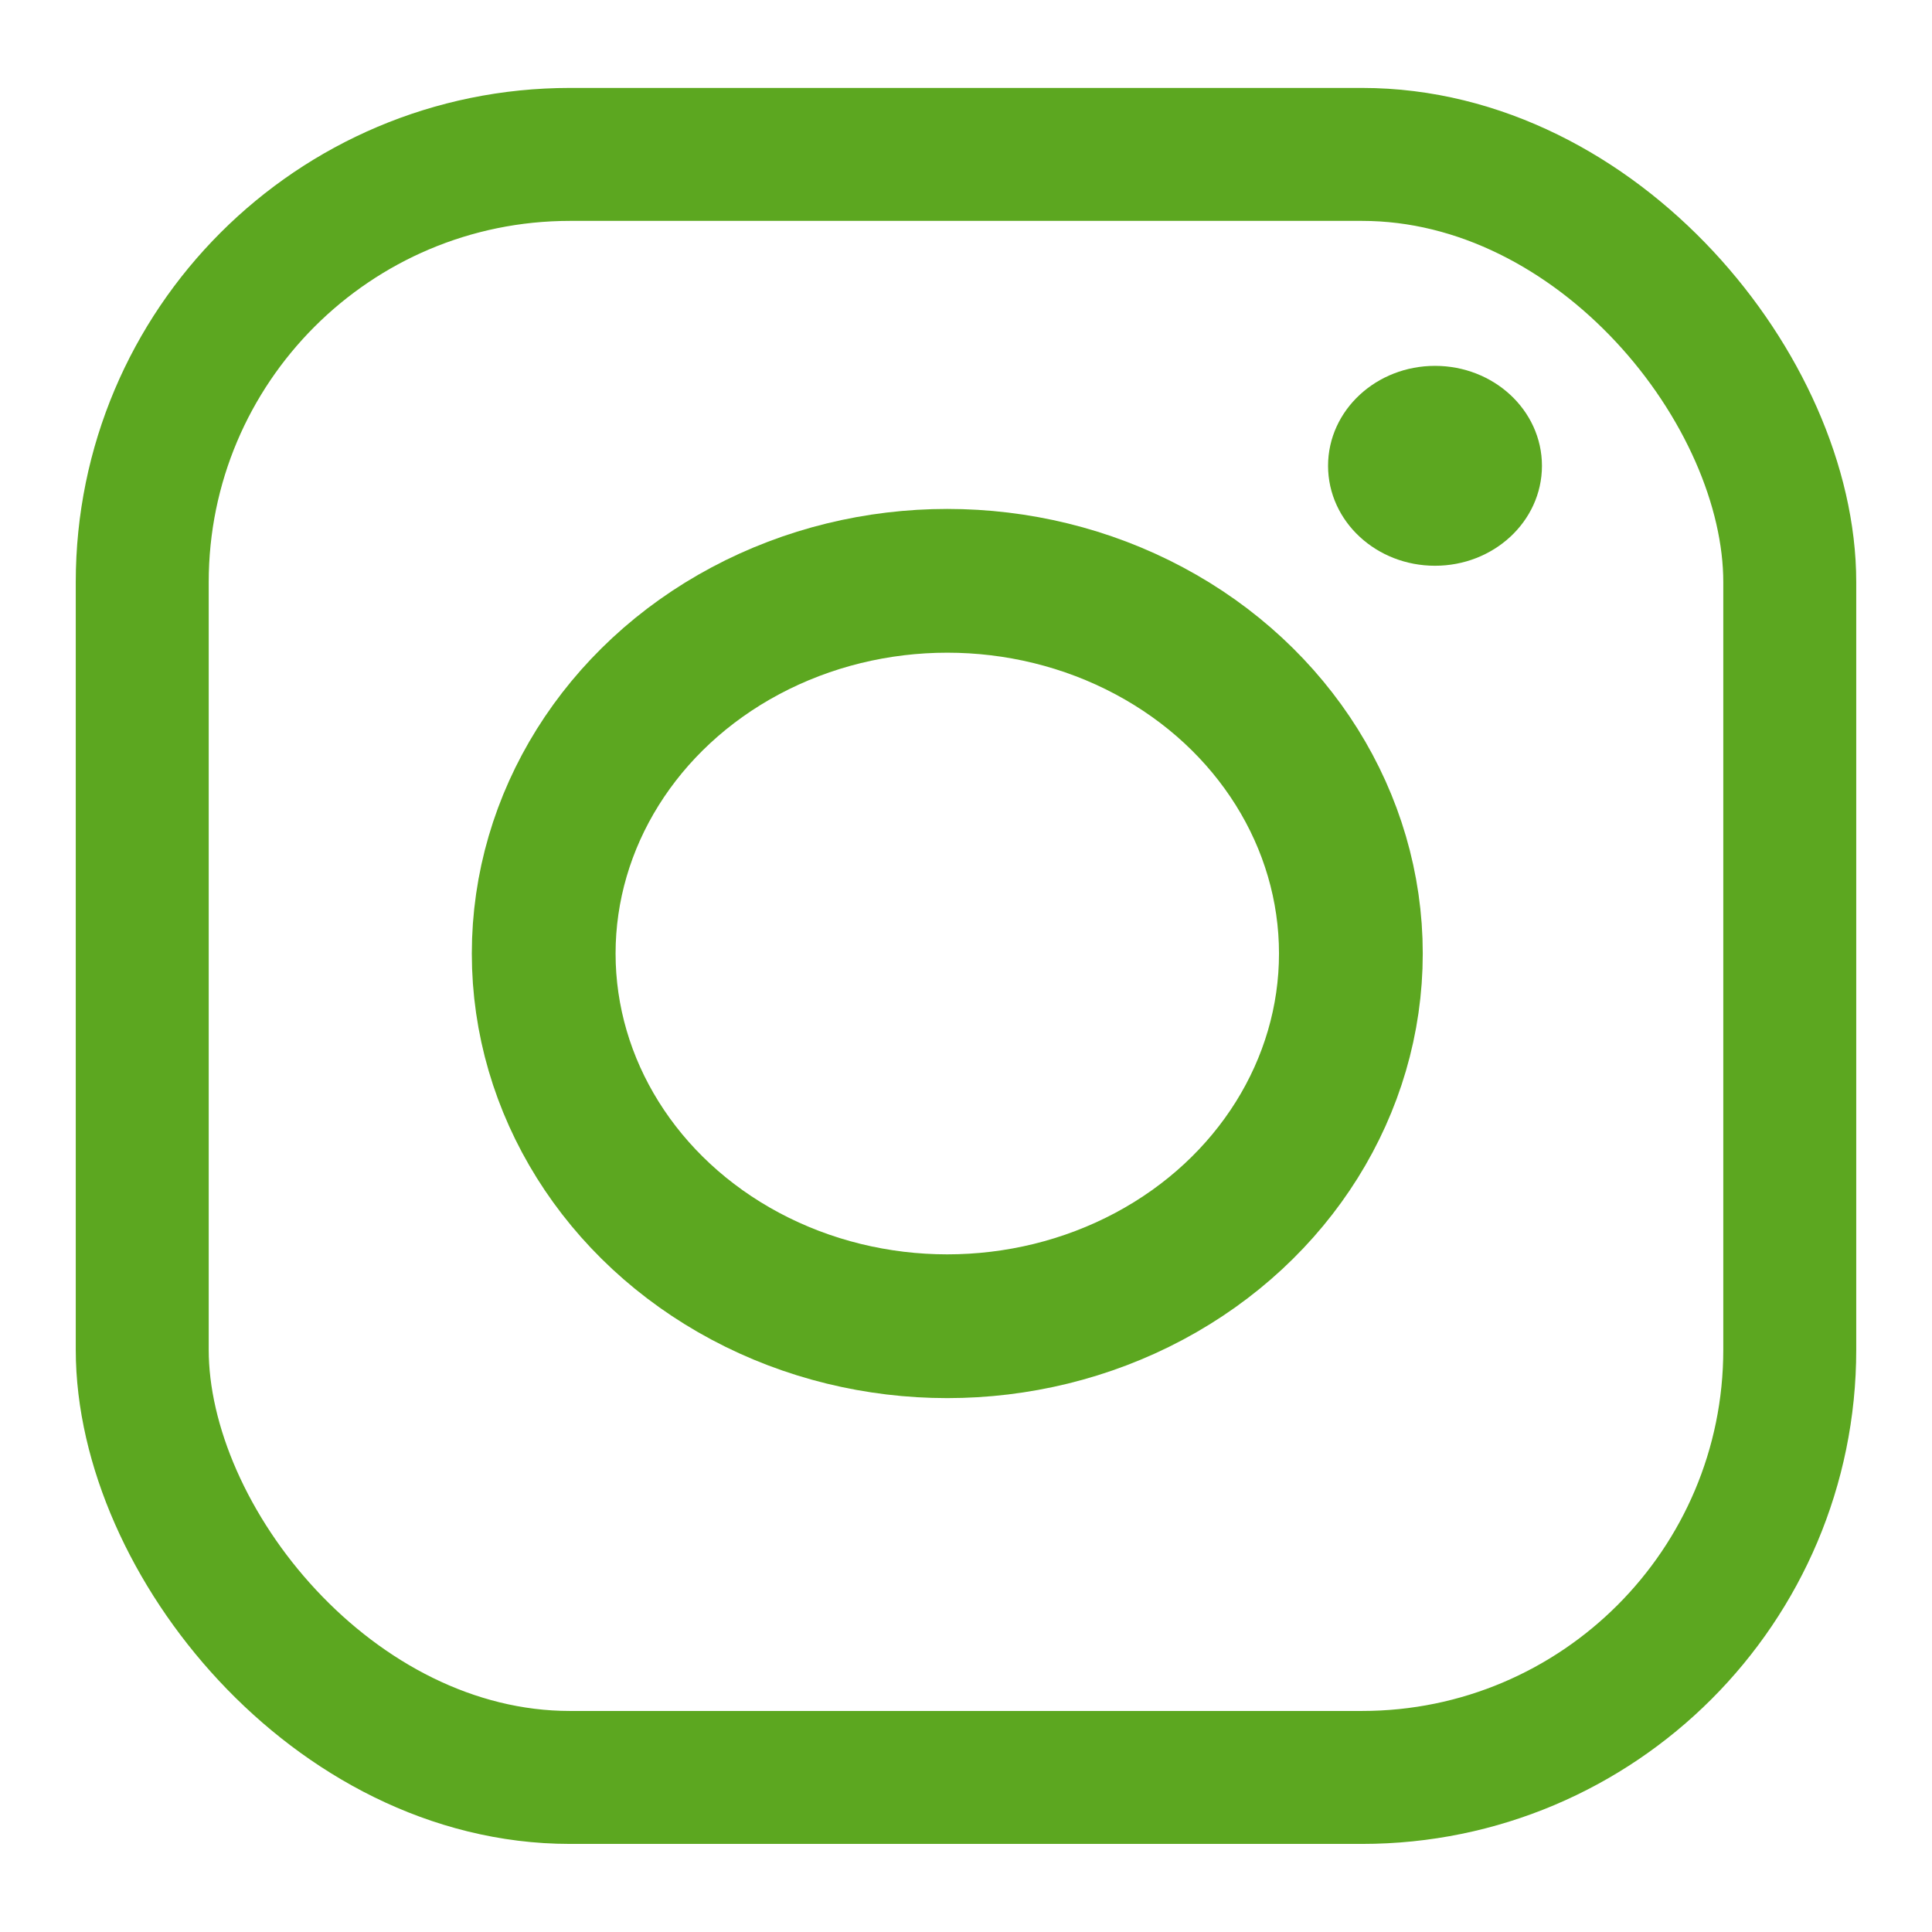 <?xml version="1.0" encoding="UTF-8" standalone="no"?>
<!-- Created with Inkscape (http://www.inkscape.org/) -->

<svg
   xmlns:dc="http://purl.org/dc/elements/1.1/"
   xmlns:cc="http://creativecommons.org/ns#"
   xmlns:rdf="http://www.w3.org/1999/02/22-rdf-syntax-ns#"
   xmlns:svg="http://www.w3.org/2000/svg"
   xmlns="http://www.w3.org/2000/svg"
   xmlns:sodipodi="http://sodipodi.sourceforge.net/DTD/sodipodi-0.dtd"
   xmlns:inkscape="http://www.inkscape.org/namespaces/inkscape"
   width="48"
   height="48"
   viewBox="0 0 12.7 12.7"
   version="1.1"
   id="svg8"
   inkscape:version="0.92.3 (2405546, 2018-03-11)"
   sodipodi:docname="insta.svg">
  <defs
     id="defs2" />
  <sodipodi:namedview
     id="base"
     pagecolor="#ffffff"
     bordercolor="#666666"
     borderopacity="1.0"
     inkscape:pageopacity="0.0"
     inkscape:pageshadow="2"
     inkscape:zoom="1.1344815"
     inkscape:cx="34.709418"
     inkscape:cy="29.010857"
     inkscape:document-units="px"
     inkscape:current-layer="layer1"
     showgrid="false"
     units="px"
     inkscape:window-width="1366"
     inkscape:window-height="705"
     inkscape:window-x="-8"
     inkscape:window-y="-8"
     inkscape:window-maximized="1" />
  <g
     inkscape:label="Camada 1"
     inkscape:groupmode="layer"
     id="layer1"
     transform="translate(0,-284.3)">
    <g
       id="g875"
       transform="translate(-0.538,0.078)">
      <rect
         ry="2.812"
         y="285.237"
         x="1.473"
         height="10.669"
         width="10.83"
         id="rect828"
         style="opacity:1;fill:none;fill-opacity:1;stroke:#5ca720;stroke-width:0.874;stroke-miterlimit:4;stroke-dasharray:none;stroke-dashoffset:0;stroke-opacity:1" />
      <ellipse
         ry="2.45"
         rx="2.653"
         cy="290.49"
         cx="6.765"
         id="path830"
         style="opacity:1;fill:none;fill-opacity:1;stroke:#5ca720;stroke-width:0.945;stroke-miterlimit:4;stroke-dasharray:none;stroke-dashoffset:0;stroke-opacity:1" />
      <ellipse
         style="opacity:1;fill:#5ca720;fill-opacity:1;stroke:#5ca720;stroke-width:0.212;stroke-miterlimit:4;stroke-dasharray:none;stroke-dashoffset:0;stroke-opacity:1"
         id="ellipse832"
         cx="9.971"
         cy="287.284"
         rx="0.597"
         ry="0.551" />
    </g>
  </g>
</svg>
